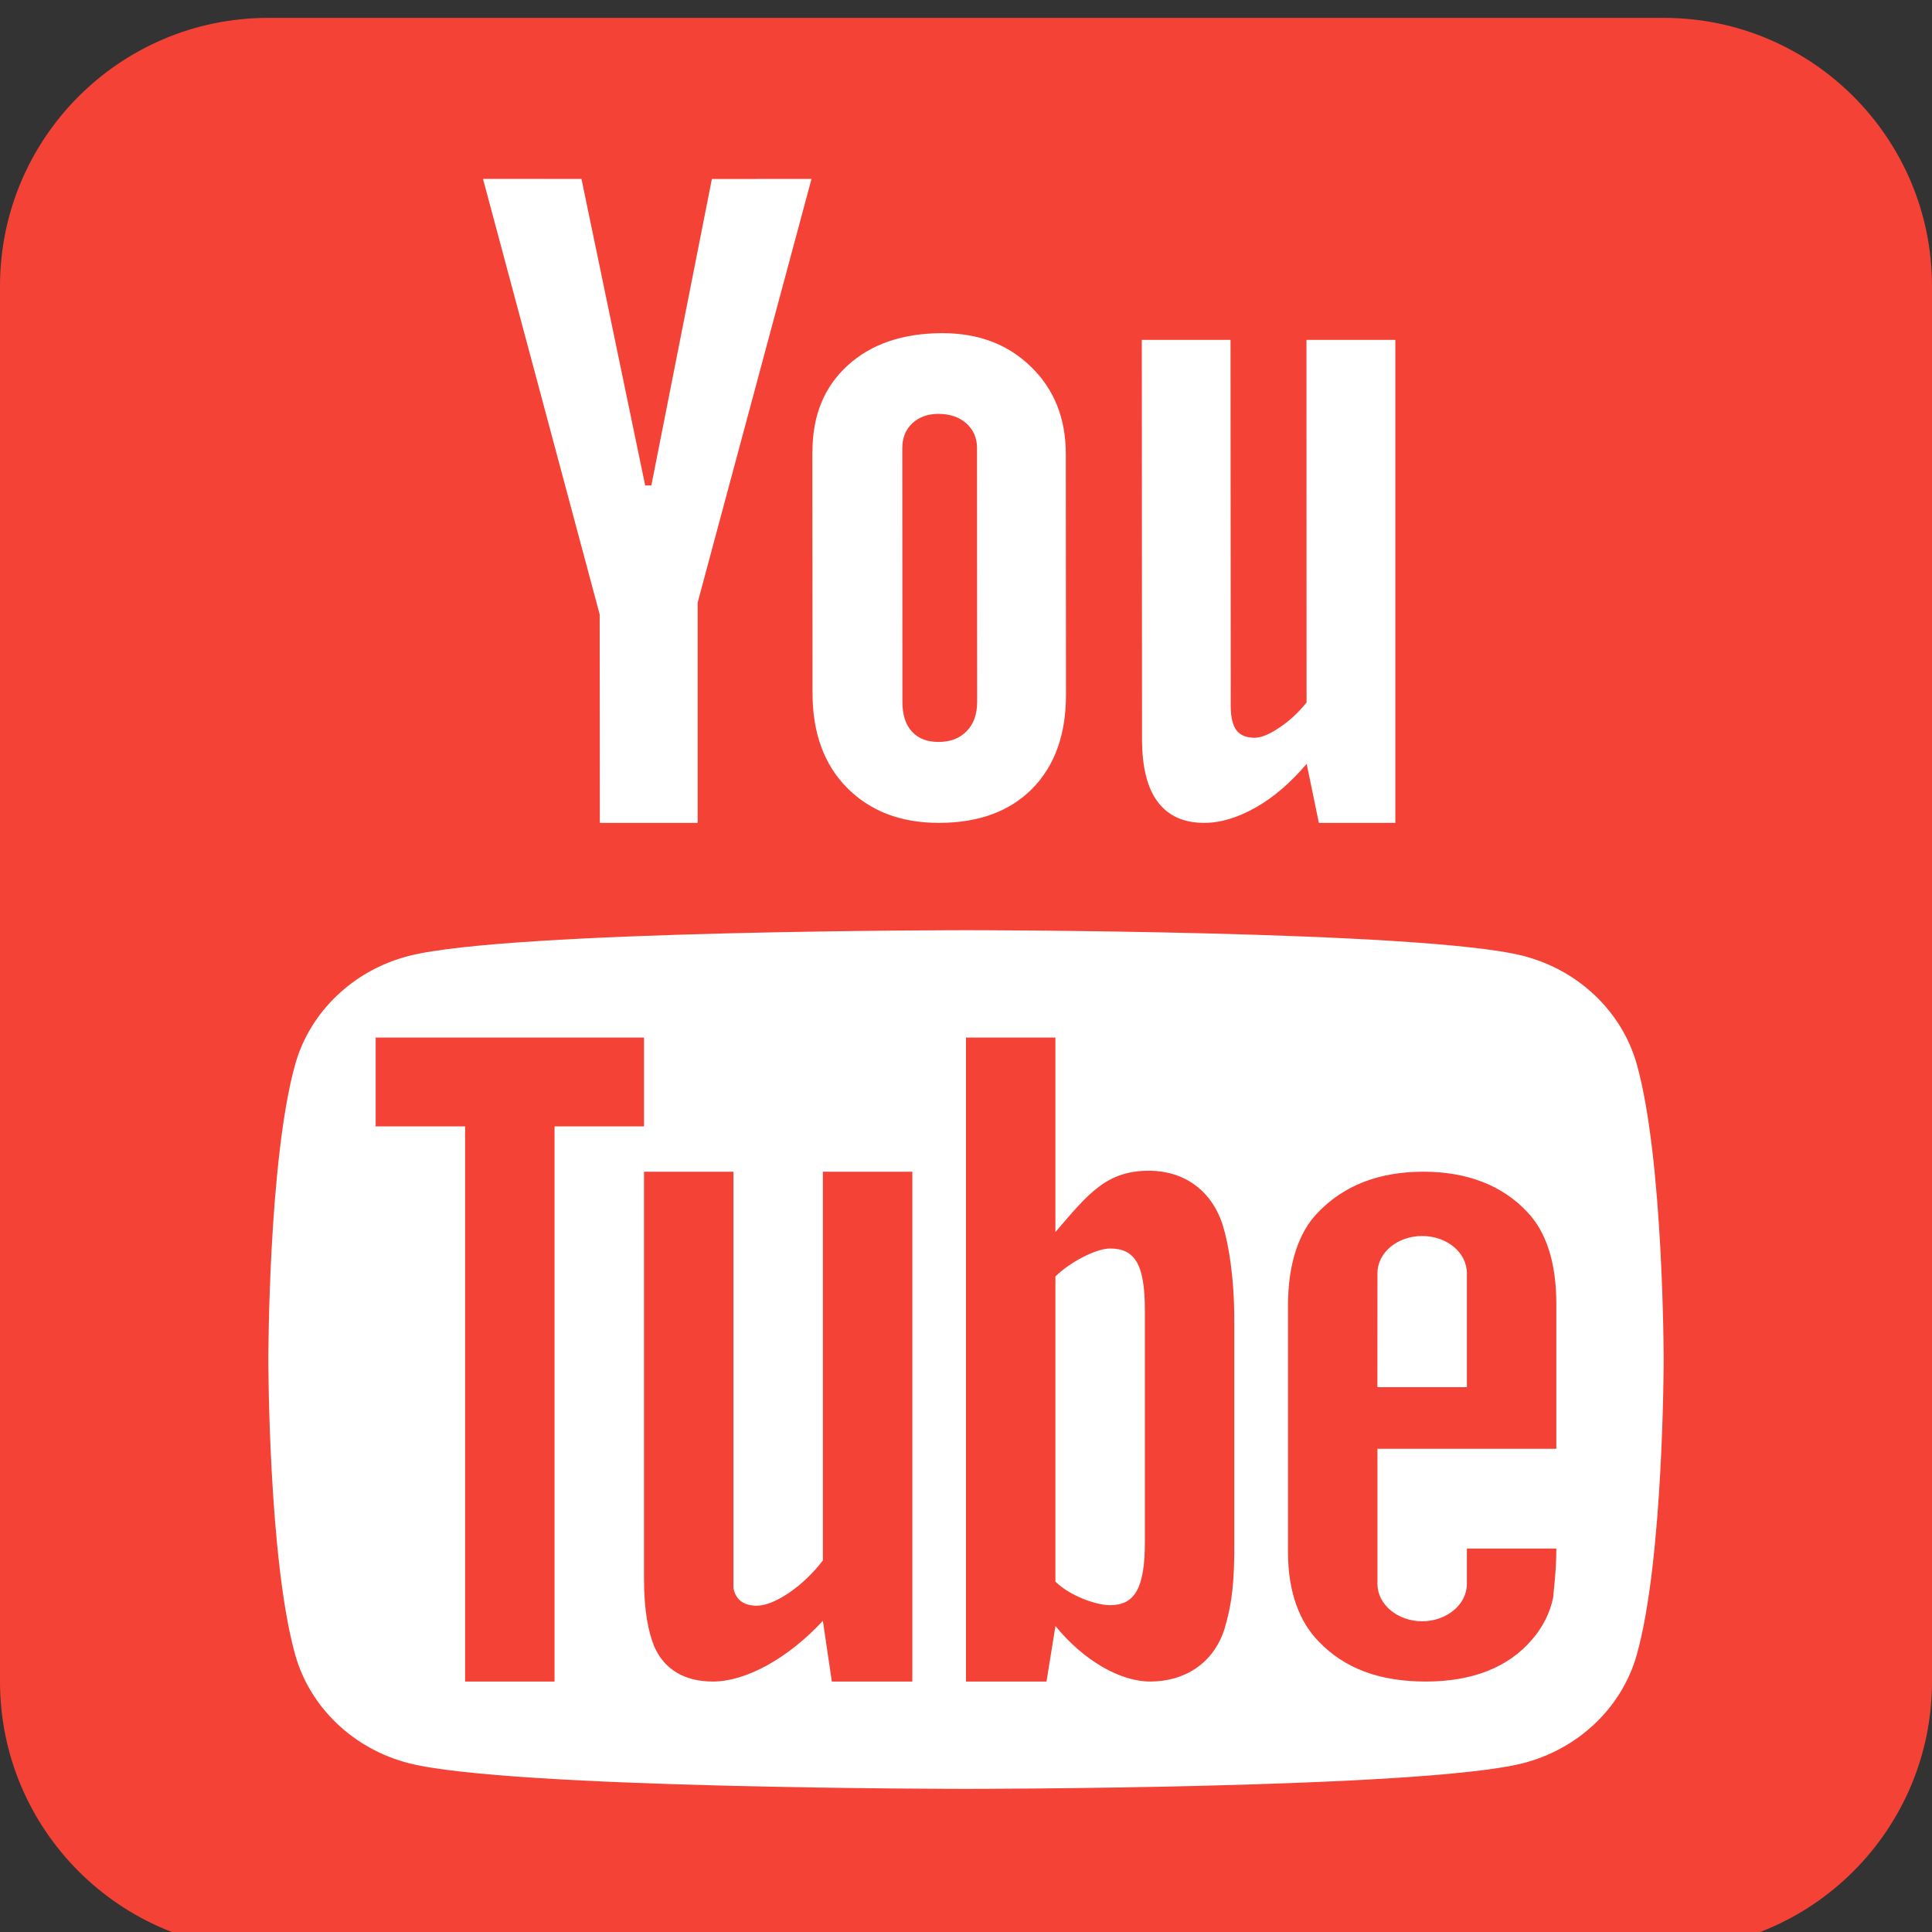 <svg width="36" height="36" viewBox="0 0 36 36" fill="none" xmlns="http://www.w3.org/2000/svg">
<rect x="0" y="0" width="36" height="36" fill="#333333" stroke="none"/>
<g clip-path="url(#clip0_129_126)">
<path d="M36 31.333C36 34.095 33.762 36.333 31 36.333H5C2.239 36.333 0 34.095 0 31.333V5.333C0 2.571 2.239 0.333 5 0.333H31C33.762 0.333 36 2.571 36 5.333V31.333Z" fill="#F44336"/>
<path d="M30.499 19.831C30.223 18.848 29.41 18.073 28.377 17.81C26.506 17.333 18 17.333 18 17.333C18 17.333 9.494 17.333 7.623 17.811C6.591 18.074 5.777 18.848 5.501 19.832C5 21.614 5 25.333 5 25.333C5 25.333 5 29.052 5.501 30.835C5.777 31.818 6.59 32.593 7.623 32.856C9.494 33.333 18 33.333 18 33.333C18 33.333 26.505 33.333 28.377 32.855C29.409 32.592 30.223 31.818 30.499 30.834C31 29.052 31 25.333 31 25.333C31 25.333 31 21.614 30.499 19.831Z" fill="white"/>
<path d="M10.333 31.333H8.667V20.988H7V19.333H12V20.988H10.333V31.333ZM17 31.333H15.5L15.333 30.201C14.675 30.912 13.892 31.333 13.283 31.333C12.75 31.333 12.375 31.102 12.191 30.68C12.083 30.416 12 30.02 12 29.425V21.833H13.667V29.59C13.709 29.83 13.884 29.92 14.1 29.92C14.433 29.92 14.967 29.557 15.333 29.077V21.833H17V31.333ZM29 26.996V24.295C29 23.518 28.808 22.957 28.467 22.593C28.009 22.097 27.35 21.833 26.525 21.833C25.683 21.833 25.033 22.097 24.558 22.593C24.2 22.956 24 23.551 24 24.328V28.921C24 29.689 24.225 30.234 24.575 30.59C25.05 31.085 25.7 31.333 26.567 31.333C27.425 31.333 28.1 31.077 28.55 30.548C28.75 30.317 28.883 30.052 28.942 29.763C28.95 29.631 29 29.276 29 28.855H27.333V29.516C27.333 29.896 26.958 30.21 26.5 30.21C26.042 30.21 25.667 29.896 25.667 29.516V26.996H29ZM25.667 23.725C25.667 23.337 26.042 23.031 26.5 23.031C26.958 23.031 27.333 23.337 27.333 23.725V25.848H25.666L25.667 23.725ZM22.783 22.825C22.575 22.179 22.066 21.824 21.433 21.815C20.625 21.807 20.291 22.229 19.666 22.957V19.333H18V31.333H19.5L19.667 30.299C20.192 30.944 20.875 31.333 21.433 31.333C22.066 31.333 22.608 31.002 22.816 30.356C22.916 30.008 22.991 29.686 22.999 28.957V24.613C23 23.794 22.892 23.173 22.783 22.825ZM21.333 28.743C21.333 29.612 21.133 29.91 20.683 29.91C20.425 29.91 19.933 29.736 19.666 29.471V23.785C19.933 23.52 20.424 23.264 20.683 23.264C21.133 23.264 21.333 23.537 21.333 24.406V28.743Z" fill="#F44336"/>
<path d="M9 3.333L10.835 3.334L12.022 9.046H12.137L13.265 3.335L15.121 3.334L13 11.226V15.333H11.177L11.174 11.448L9 3.333ZM15.139 8.415C15.139 7.743 15.358 7.206 15.796 6.809C16.233 6.41 16.82 6.209 17.56 6.208C18.235 6.208 18.785 6.417 19.215 6.838C19.644 7.256 19.86 7.798 19.86 8.46L19.863 12.945C19.863 13.687 19.654 14.271 19.233 14.697C18.812 15.121 18.234 15.333 17.493 15.333C16.779 15.333 16.212 15.112 15.781 14.677C15.353 14.242 15.141 13.654 15.14 12.917L15.137 8.414L15.139 8.415ZM16.815 13.079C16.815 13.315 16.872 13.502 16.993 13.632C17.108 13.76 17.272 13.825 17.488 13.825C17.709 13.825 17.882 13.759 18.012 13.624C18.141 13.495 18.208 13.31 18.208 13.077L18.205 8.346C18.205 8.158 18.136 8.004 18.004 7.887C17.873 7.771 17.699 7.712 17.485 7.712C17.286 7.712 17.124 7.772 16.999 7.888C16.875 8.005 16.813 8.159 16.813 8.347L16.815 13.079ZM26 6.333V15.333H24.575L24.348 14.233C24.043 14.591 23.726 14.863 23.395 15.048C23.067 15.234 22.747 15.333 22.437 15.333C22.053 15.333 21.766 15.201 21.571 14.939C21.376 14.68 21.28 14.289 21.28 13.765L21.276 6.333H22.929L22.933 13.158C22.933 13.362 22.969 13.513 23.039 13.607C23.105 13.697 23.222 13.747 23.374 13.747C23.498 13.747 23.652 13.685 23.834 13.561C24.022 13.439 24.192 13.28 24.346 13.09L24.344 6.333H26Z" fill="white"/>
</g>
<defs>
<clipPath id="clip0_129_126">
<rect width="36" height="36" fill="white" transform="translate(0 0.333)"/>
</clipPath>
</defs>
</svg>
